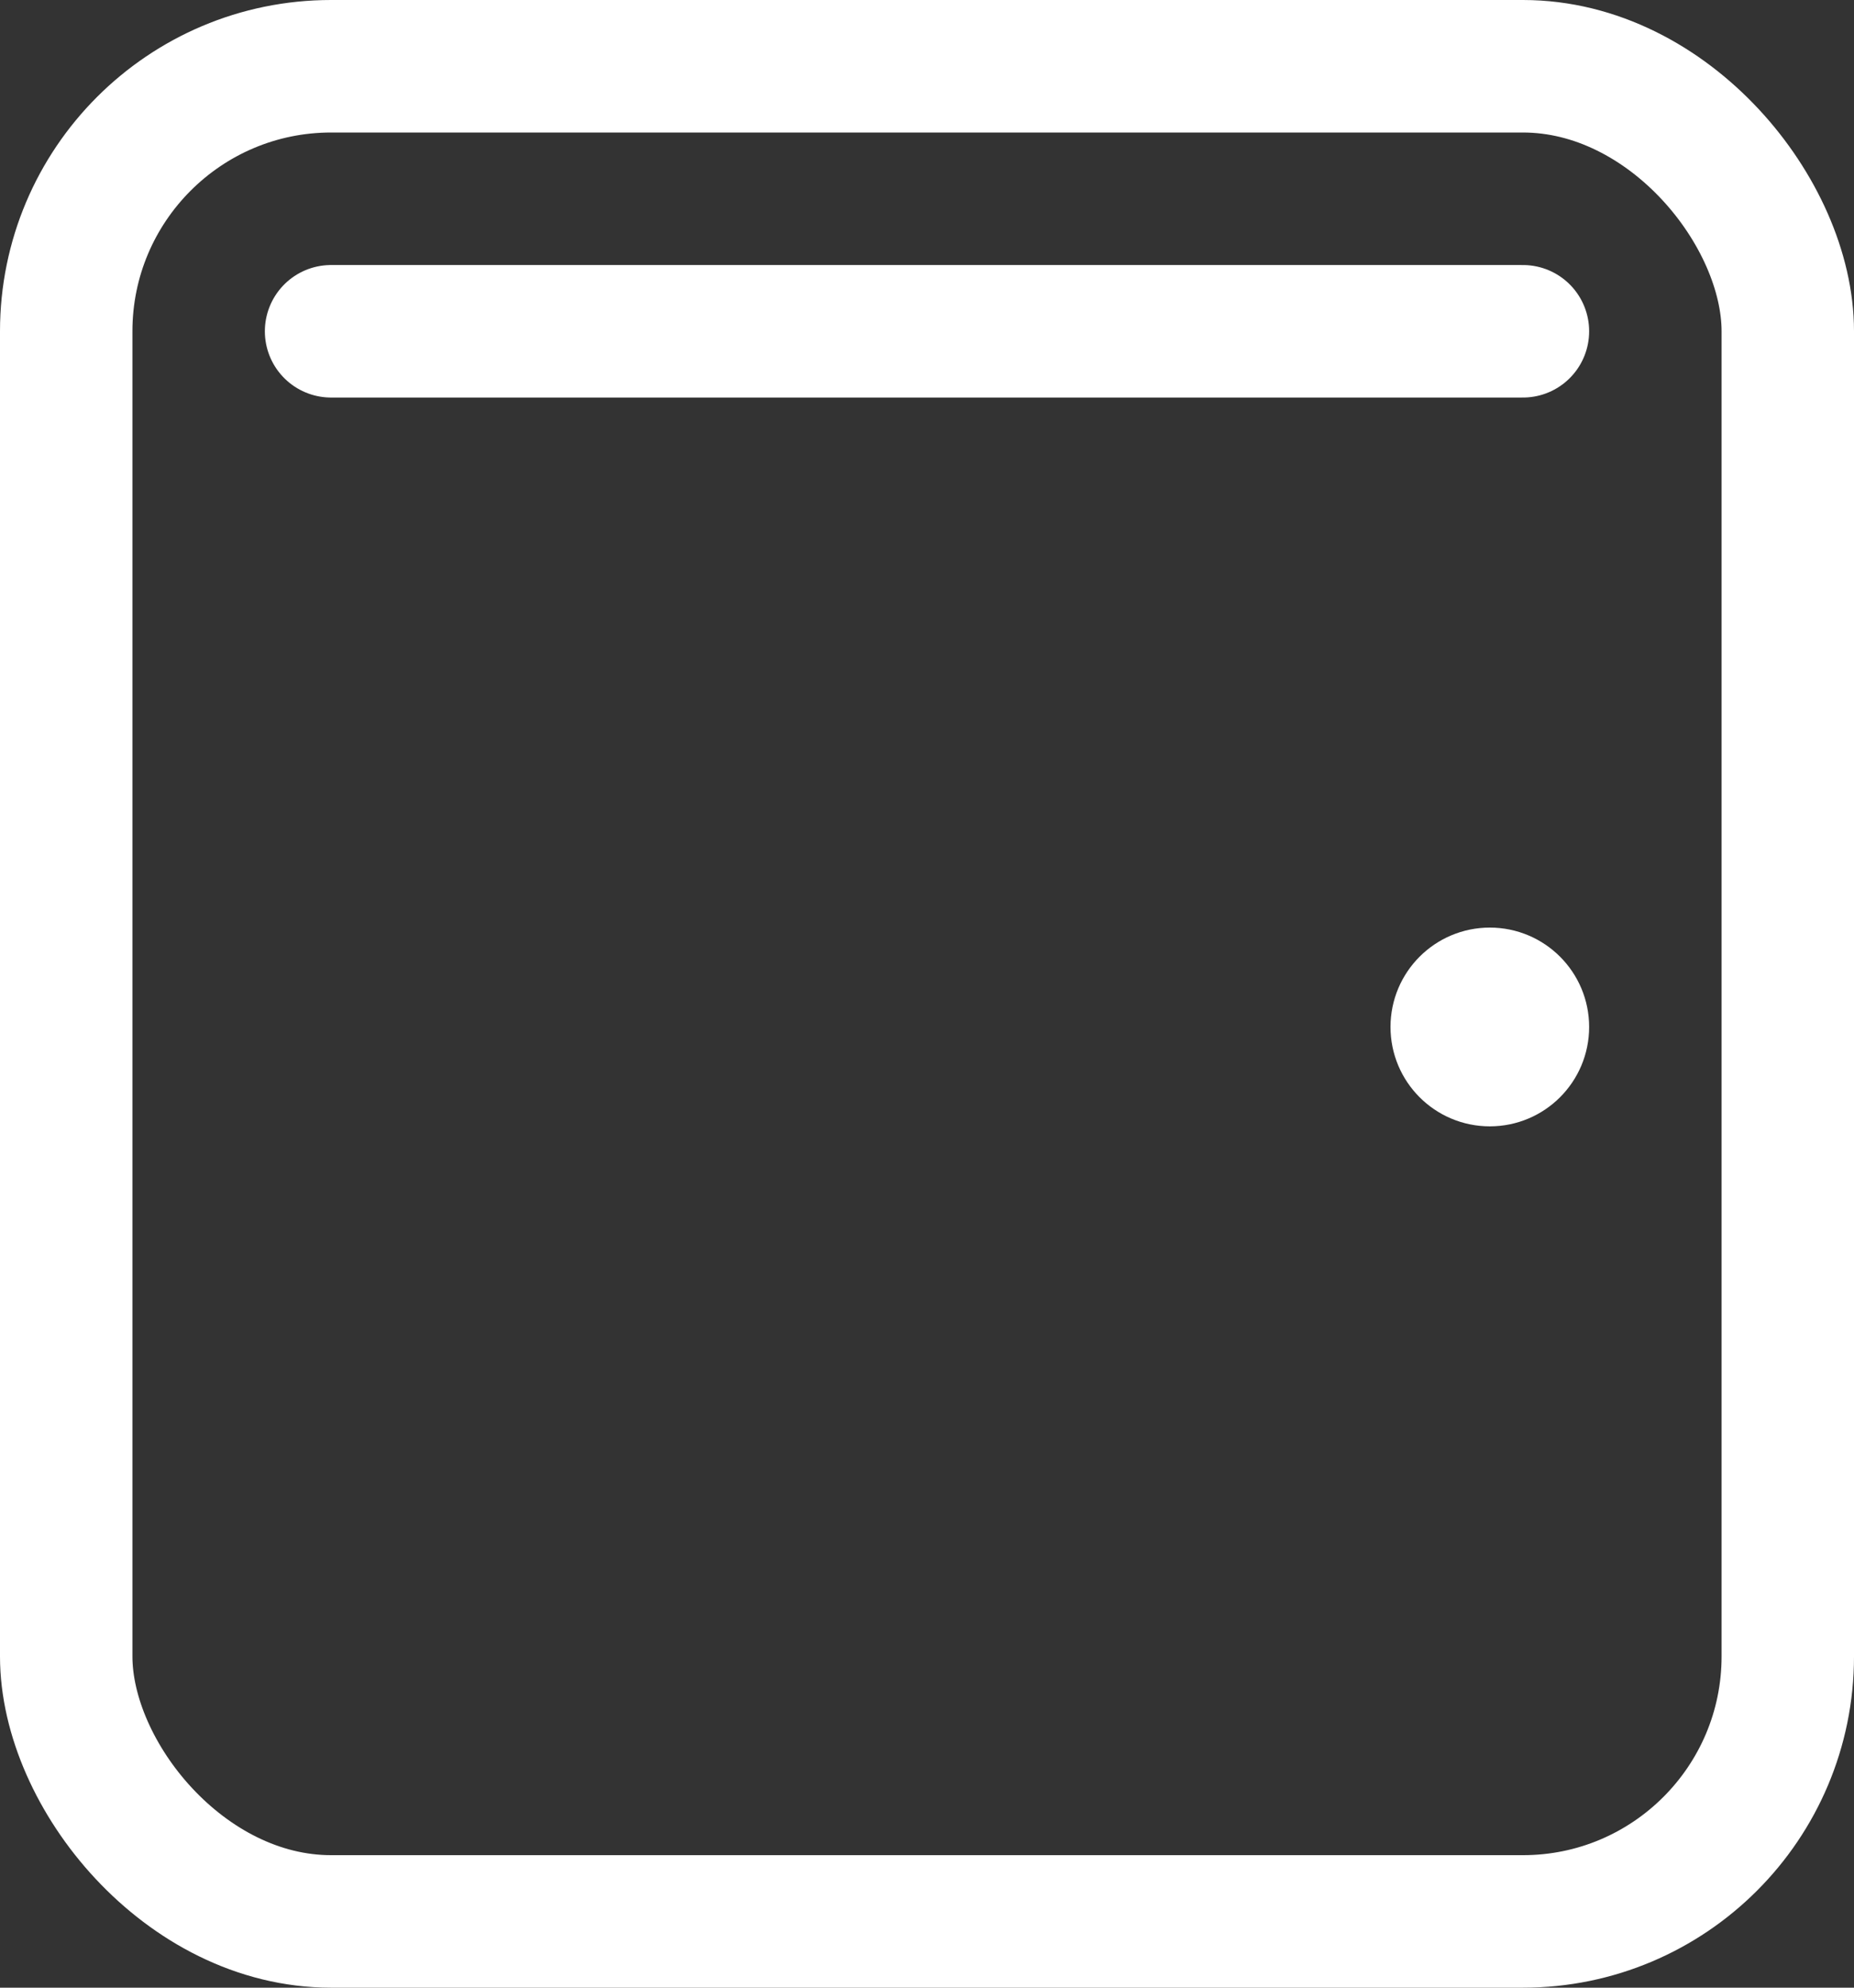 <svg width="28" height="30" viewBox="0 0 28 30" fill="none" xmlns="http://www.w3.org/2000/svg">
<rect x="0" y="0" width="28" height="30" fill="#333333" stroke="none"/>
<rect x="1" y="1" width="26" height="28" rx="4" stroke="white" stroke-width="2"/>
<line x1="5" y1="5" x2="23" y2="5" stroke="white" stroke-width="2" stroke-linecap="round"/>
<circle cx="22.5" cy="15.5" r="1" fill="white" stroke="white"/>
</svg>
